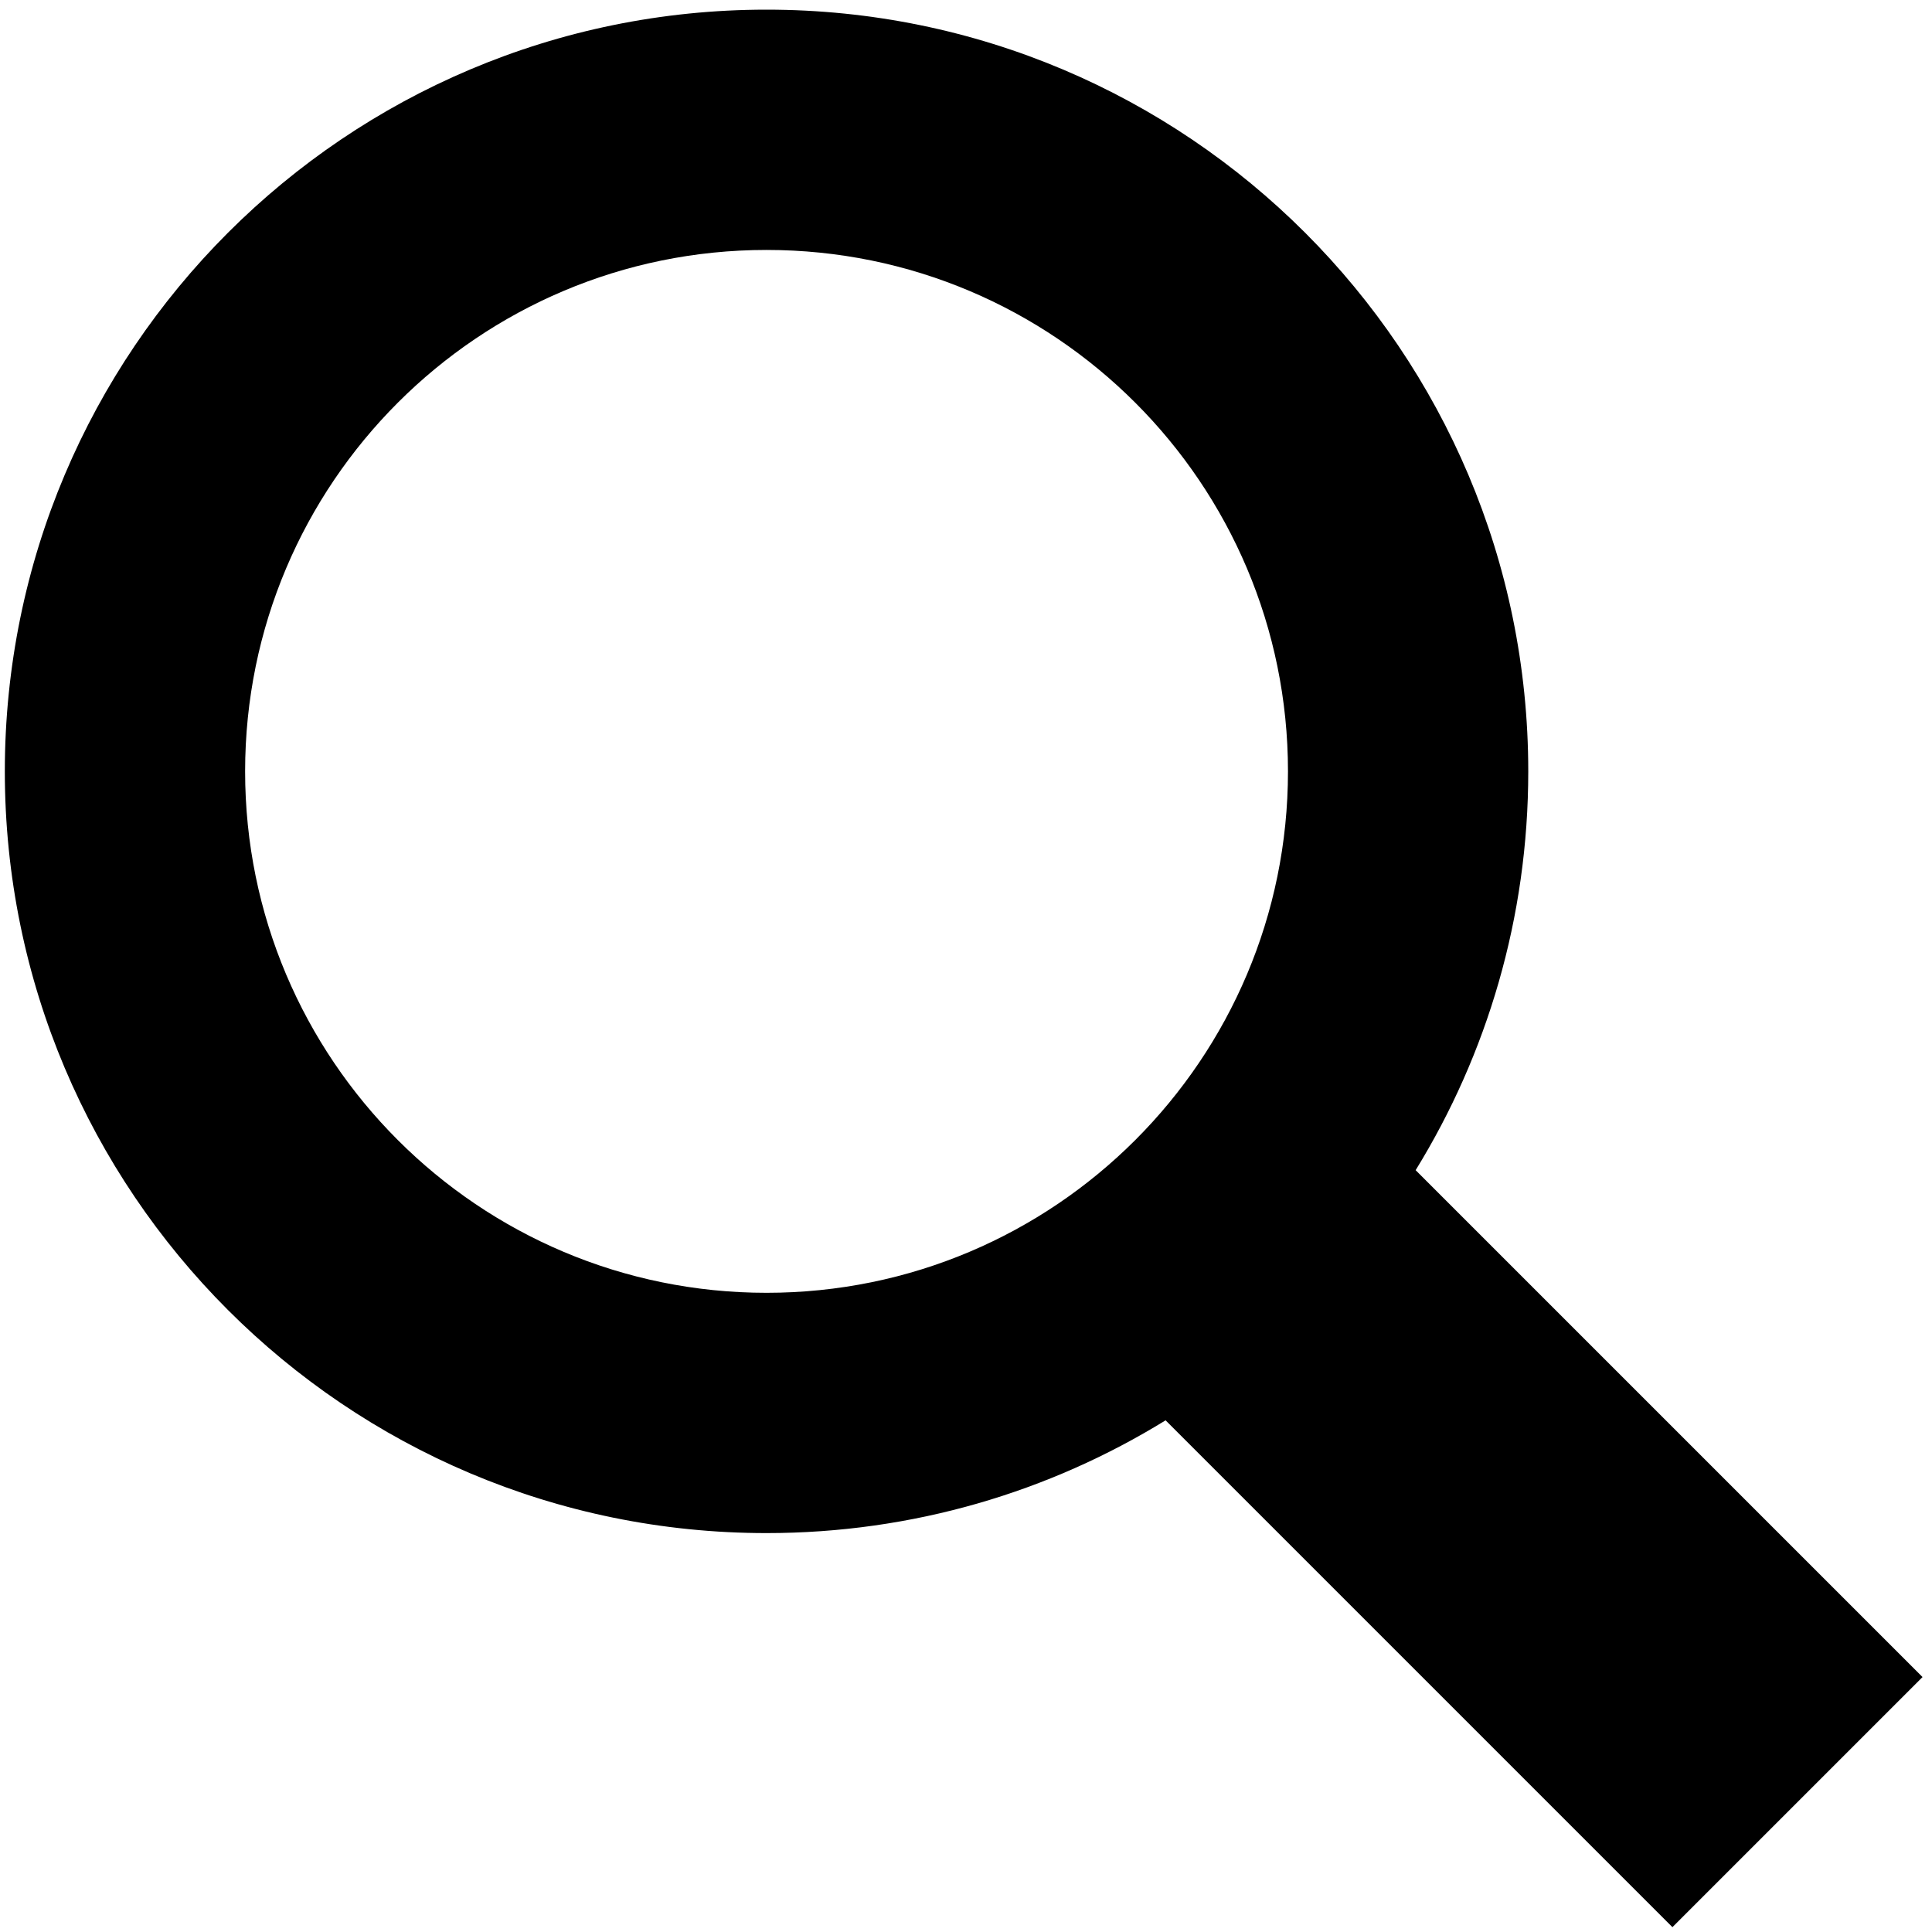 <?xml version="1.0" encoding="UTF-8"?>
<svg width="400px" height="400px" viewBox="0 0 400 400" enable-background="new 0 0 400 400" version="1.1" xmlns="http://www.w3.org/2000/svg" xmlns:xlink="http://www.w3.org/1999/xlink">
    <!-- Generator: Sketch 47.1 (45422) - http://www.bohemiancoding.com/sketch -->
    <title>icon-magnifier</title>
    <desc>Created with Sketch.</desc>
    <defs></defs>
    <g id="Page-1" stroke="none" stroke-width="1" fill="none" fill-rule="evenodd">
        <g id="icon-magnifier" fill="#000000">
            <path d="M293.094,242.272 L398.04,347.218 L346.259,398.999 L241.324,294.063 C217.297,308.869 188.998,317.41 158.705,317.41 C71.607,317.41 1,246.803 1,159.705 C1,72.607 71.607,2 158.705,2 C245.803,2 316.41,72.607 316.41,159.705 C316.41,189.977 307.881,218.257 293.094,242.272 Z M158.705,267.661 C218.327,267.661 266.661,219.327 266.661,159.705 C266.661,100.083 218.327,51.749 158.705,51.749 C99.083,51.749 50.749,100.083 50.749,159.705 C50.749,219.327 99.083,267.661 158.705,267.661 Z" id="Shape"></path>
        </g>
    </g>
</svg>